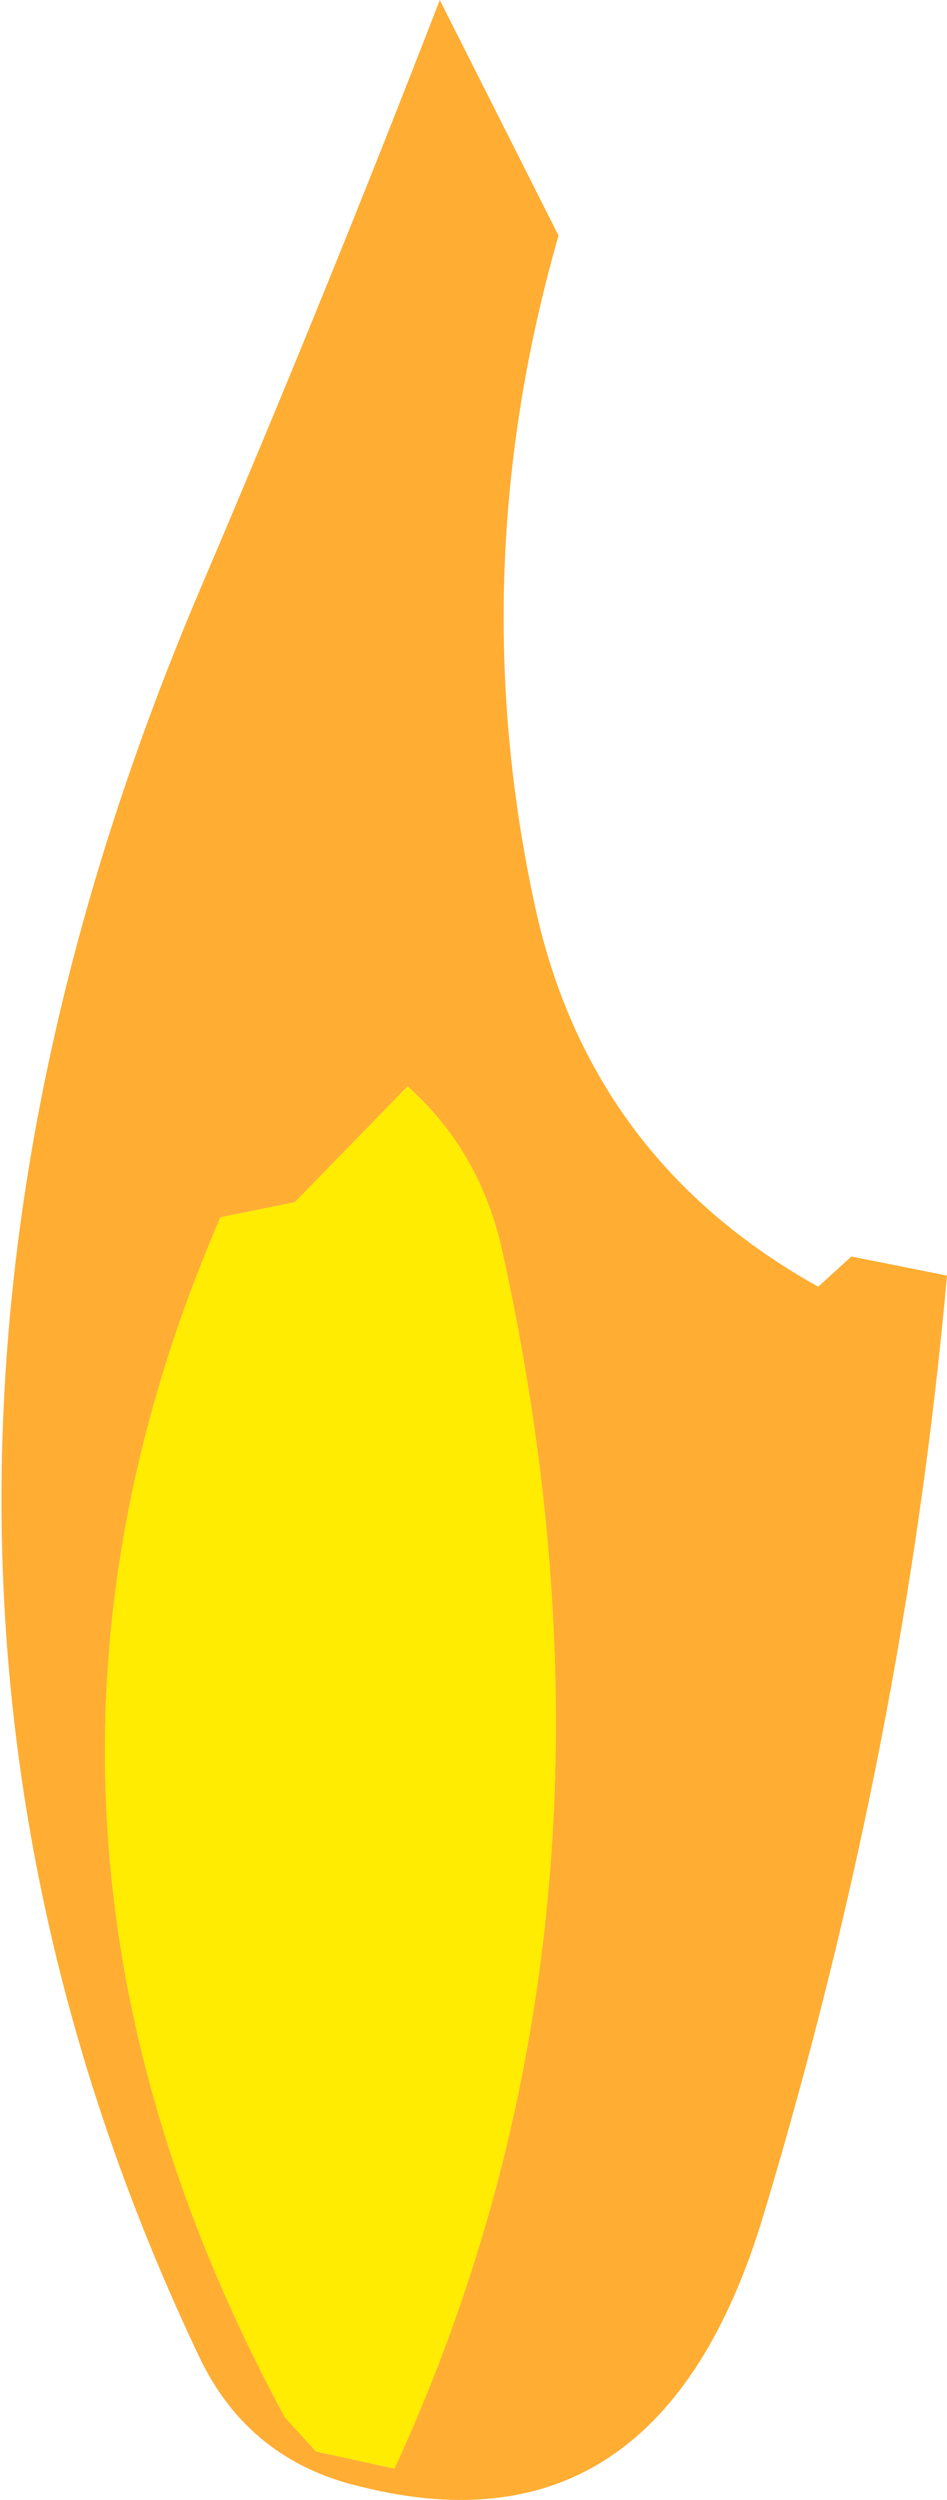 <?xml version="1.0" encoding="UTF-8" standalone="no"?>
<svg xmlns:ffdec="https://www.free-decompiler.com/flash" xmlns:xlink="http://www.w3.org/1999/xlink" ffdec:objectType="shape" height="124.15px" width="47.05px" xmlns="http://www.w3.org/2000/svg">
  <g transform="matrix(1.0, 0.0, 0.0, 1.0, 14.95, 116.65)">
    <path d="M5.3 -62.7 Q8.9 -59.5 10.0 -54.55 17.3 -21.5 4.65 5.95 L0.75 5.1 -0.8 3.4 Q-16.9 -26.4 -4.0 -56.2 L-0.3 -56.95 5.3 -62.7" fill="#ffec00" fill-rule="evenodd" stroke="none"/>
    <path d="M6.9 -116.65 L12.8 -104.95 Q8.0 -88.25 11.65 -71.55 14.4 -59.05 25.7 -52.75 L27.35 -54.25 32.1 -53.3 Q30.0 -29.95 23.0 -6.7 17.85 10.55 3.0 6.85 -2.6 5.55 -5.05 0.4 -24.8 -41.15 -4.85 -87.75 1.25 -102.05 6.9 -116.65 M5.3 -62.7 L-0.3 -56.95 -4.0 -56.2 Q-16.9 -26.4 -0.8 3.4 L0.75 5.1 4.65 5.95 Q17.3 -21.5 10.0 -54.55 8.9 -59.5 5.3 -62.7" fill="#ff9900" fill-opacity="0.8" fill-rule="evenodd" stroke="none"/>
  </g>
</svg>
